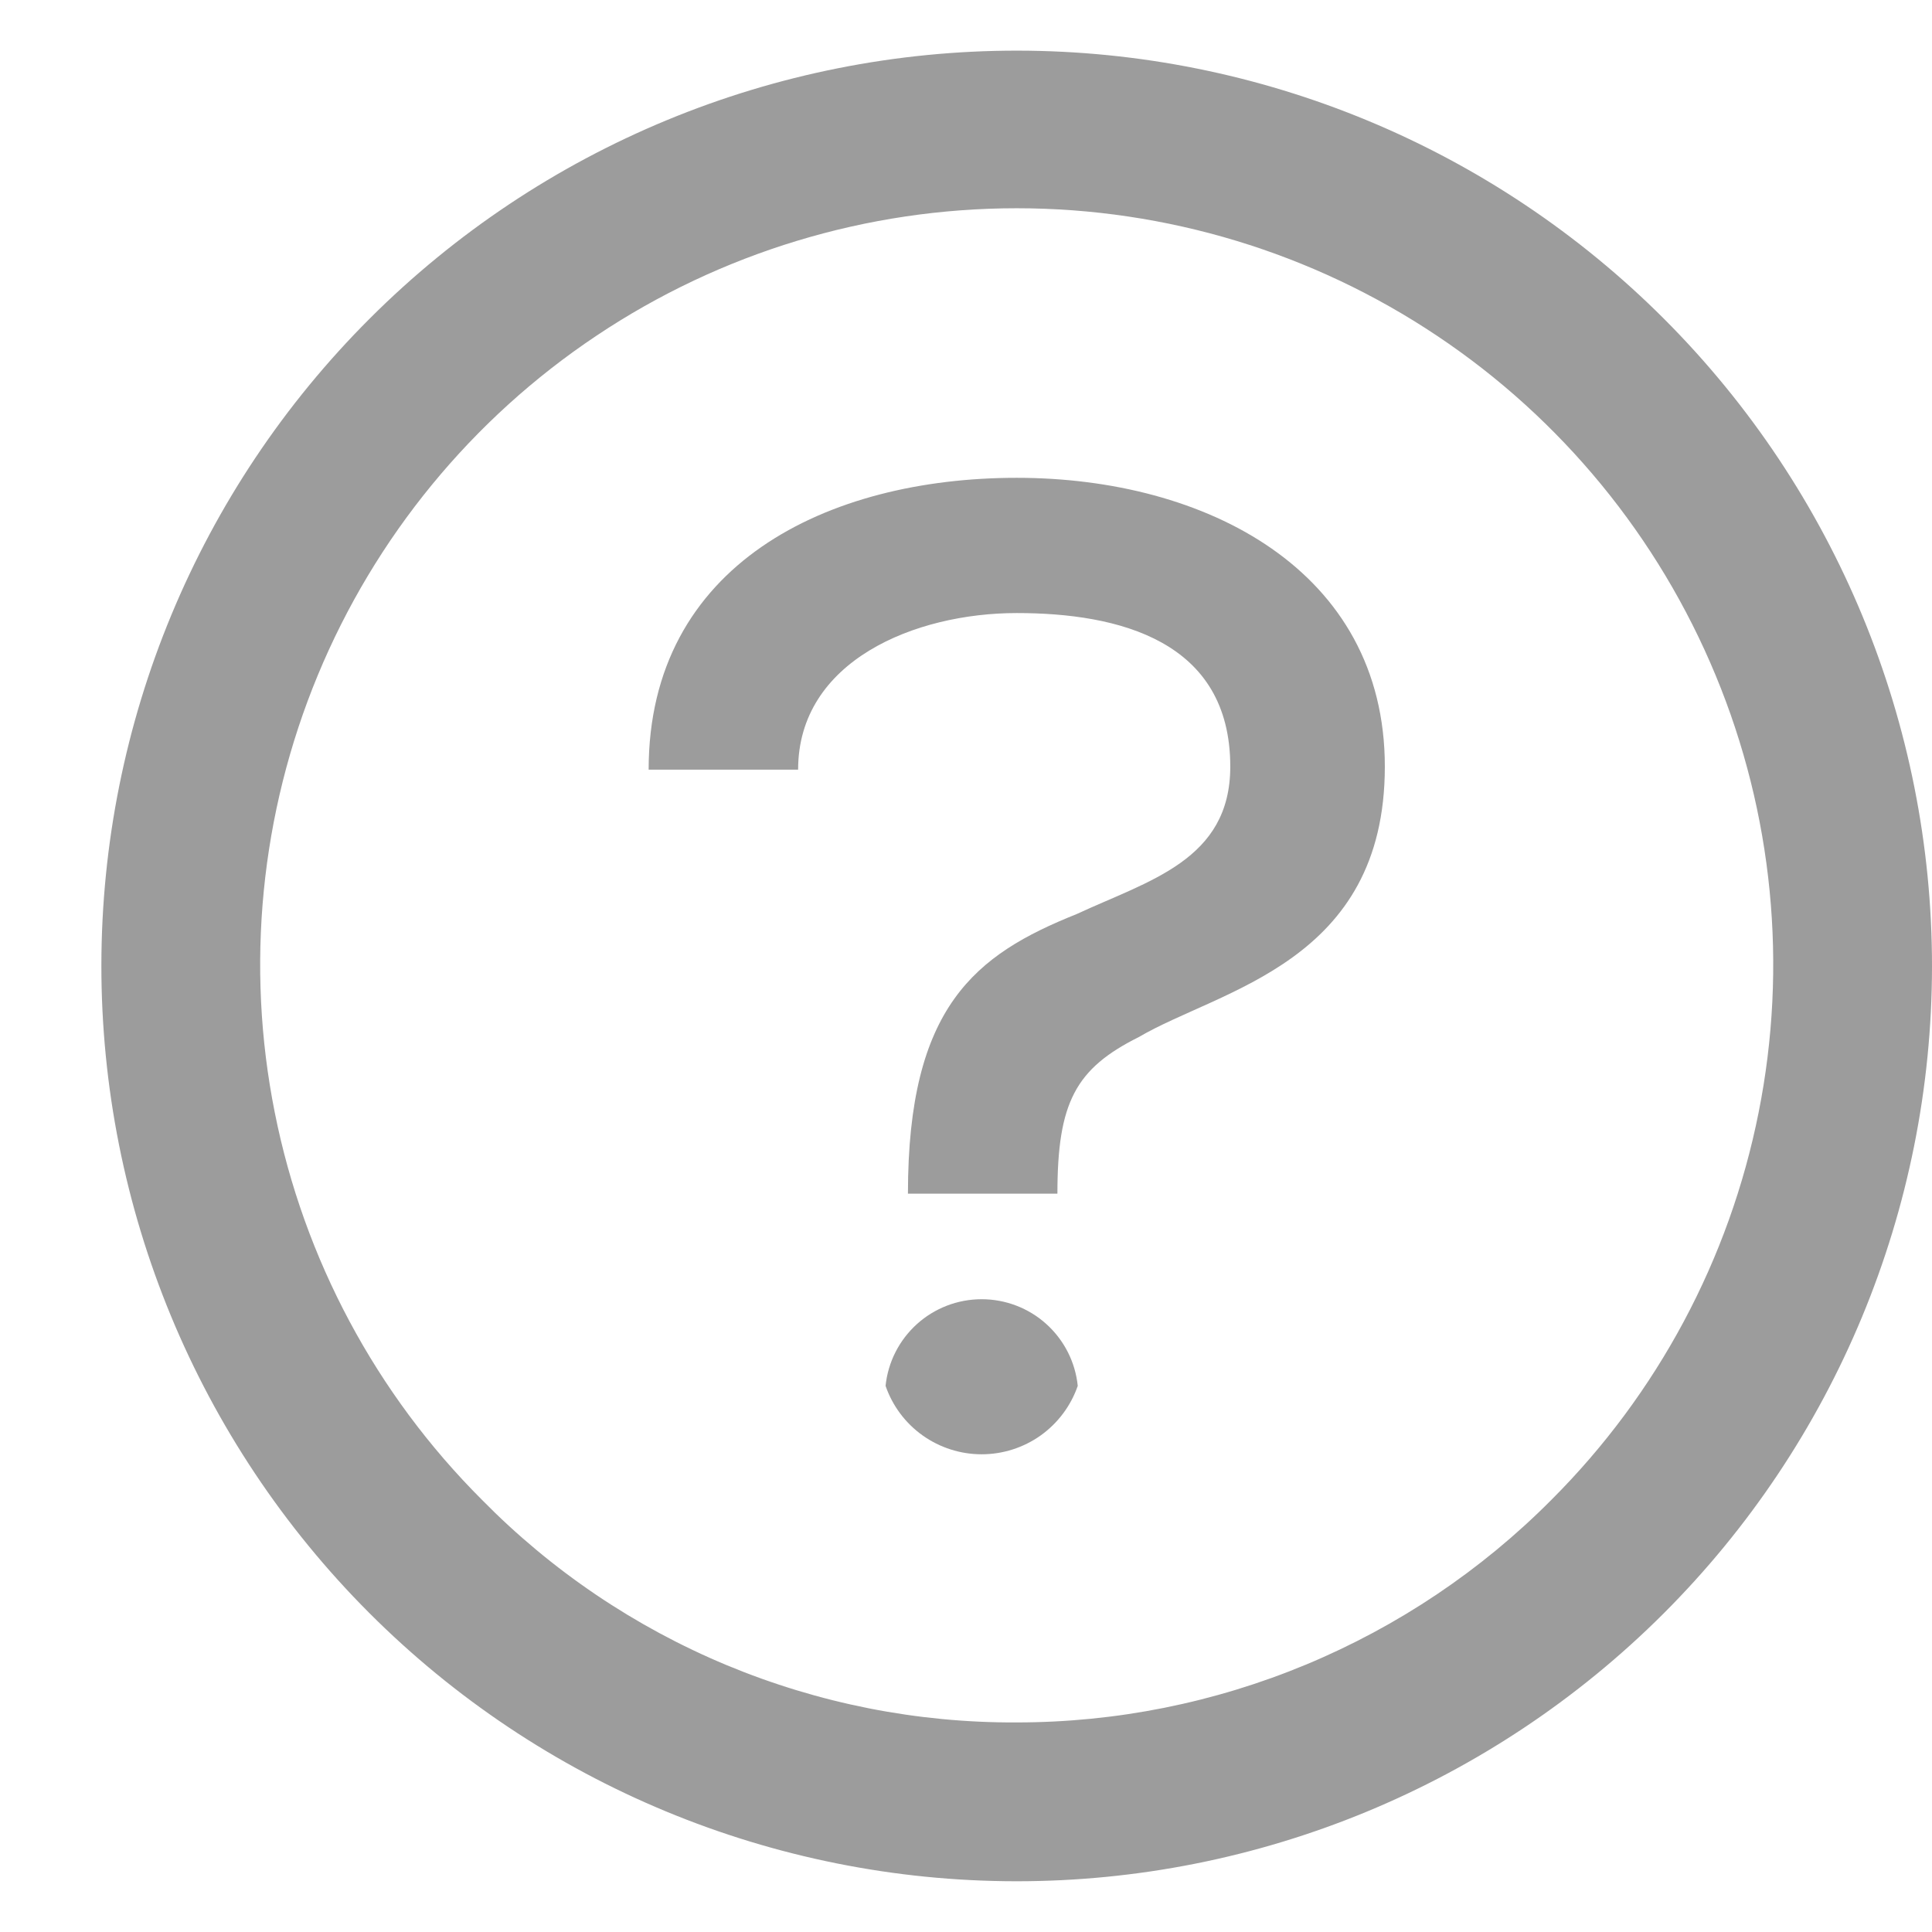<svg width="19" height="19" viewBox="0 0 19 19" fill="none" xmlns="http://www.w3.org/2000/svg">
<path d="M16.369 3.14C14.682 1.45 12.393 0.5 10.006 0.498C7.618 0.496 5.328 1.443 3.639 3.13C1.949 4.816 0.999 7.105 0.997 9.492C0.995 11.88 1.942 14.17 3.629 15.86C5.315 17.549 7.604 18.499 9.991 18.501C12.379 18.503 14.669 17.556 16.358 15.87C18.048 14.183 18.998 11.894 19 9.507C19.002 7.119 18.055 4.829 16.369 3.14ZM15.258 14.749C14.569 15.443 13.749 15.993 12.847 16.369C11.944 16.745 10.976 16.939 9.999 16.939C9.02 16.944 8.051 16.752 7.147 16.376C6.244 16 5.425 15.447 4.739 14.749C3.698 13.709 2.989 12.383 2.702 10.94C2.414 9.497 2.562 8.001 3.125 6.641C3.688 5.282 4.641 4.119 5.865 3.302C7.088 2.484 8.527 2.048 9.999 2.048C11.47 2.048 12.909 2.484 14.132 3.302C15.356 4.119 16.309 5.282 16.872 6.641C17.436 8.001 17.583 9.497 17.295 10.94C17.008 12.383 16.299 13.709 15.258 14.749Z" fill="#9C9C9C"/>
<path d="M8.709 13.629C8.777 13.826 8.904 13.996 9.074 14.117C9.243 14.237 9.446 14.302 9.654 14.302C9.862 14.302 10.065 14.237 10.234 14.117C10.403 13.996 10.531 13.826 10.599 13.629C10.575 13.395 10.465 13.179 10.29 13.021C10.116 12.864 9.889 12.777 9.654 12.777C9.419 12.777 9.192 12.864 9.018 13.021C8.843 13.179 8.733 13.395 8.709 13.629ZM9.999 4.699C8.139 4.699 6.379 5.549 6.379 7.569H7.849C7.849 6.499 8.999 6.029 9.999 6.029C10.999 6.029 12.099 6.299 12.099 7.539C12.099 8.459 11.299 8.659 10.589 8.989C9.589 9.389 8.929 9.899 8.929 11.739H10.399C10.399 10.839 10.579 10.509 11.199 10.199C11.999 9.729 13.619 9.469 13.619 7.539C13.619 5.609 11.859 4.699 9.999 4.699Z" fill="#9C9C9C"/>
</svg>
